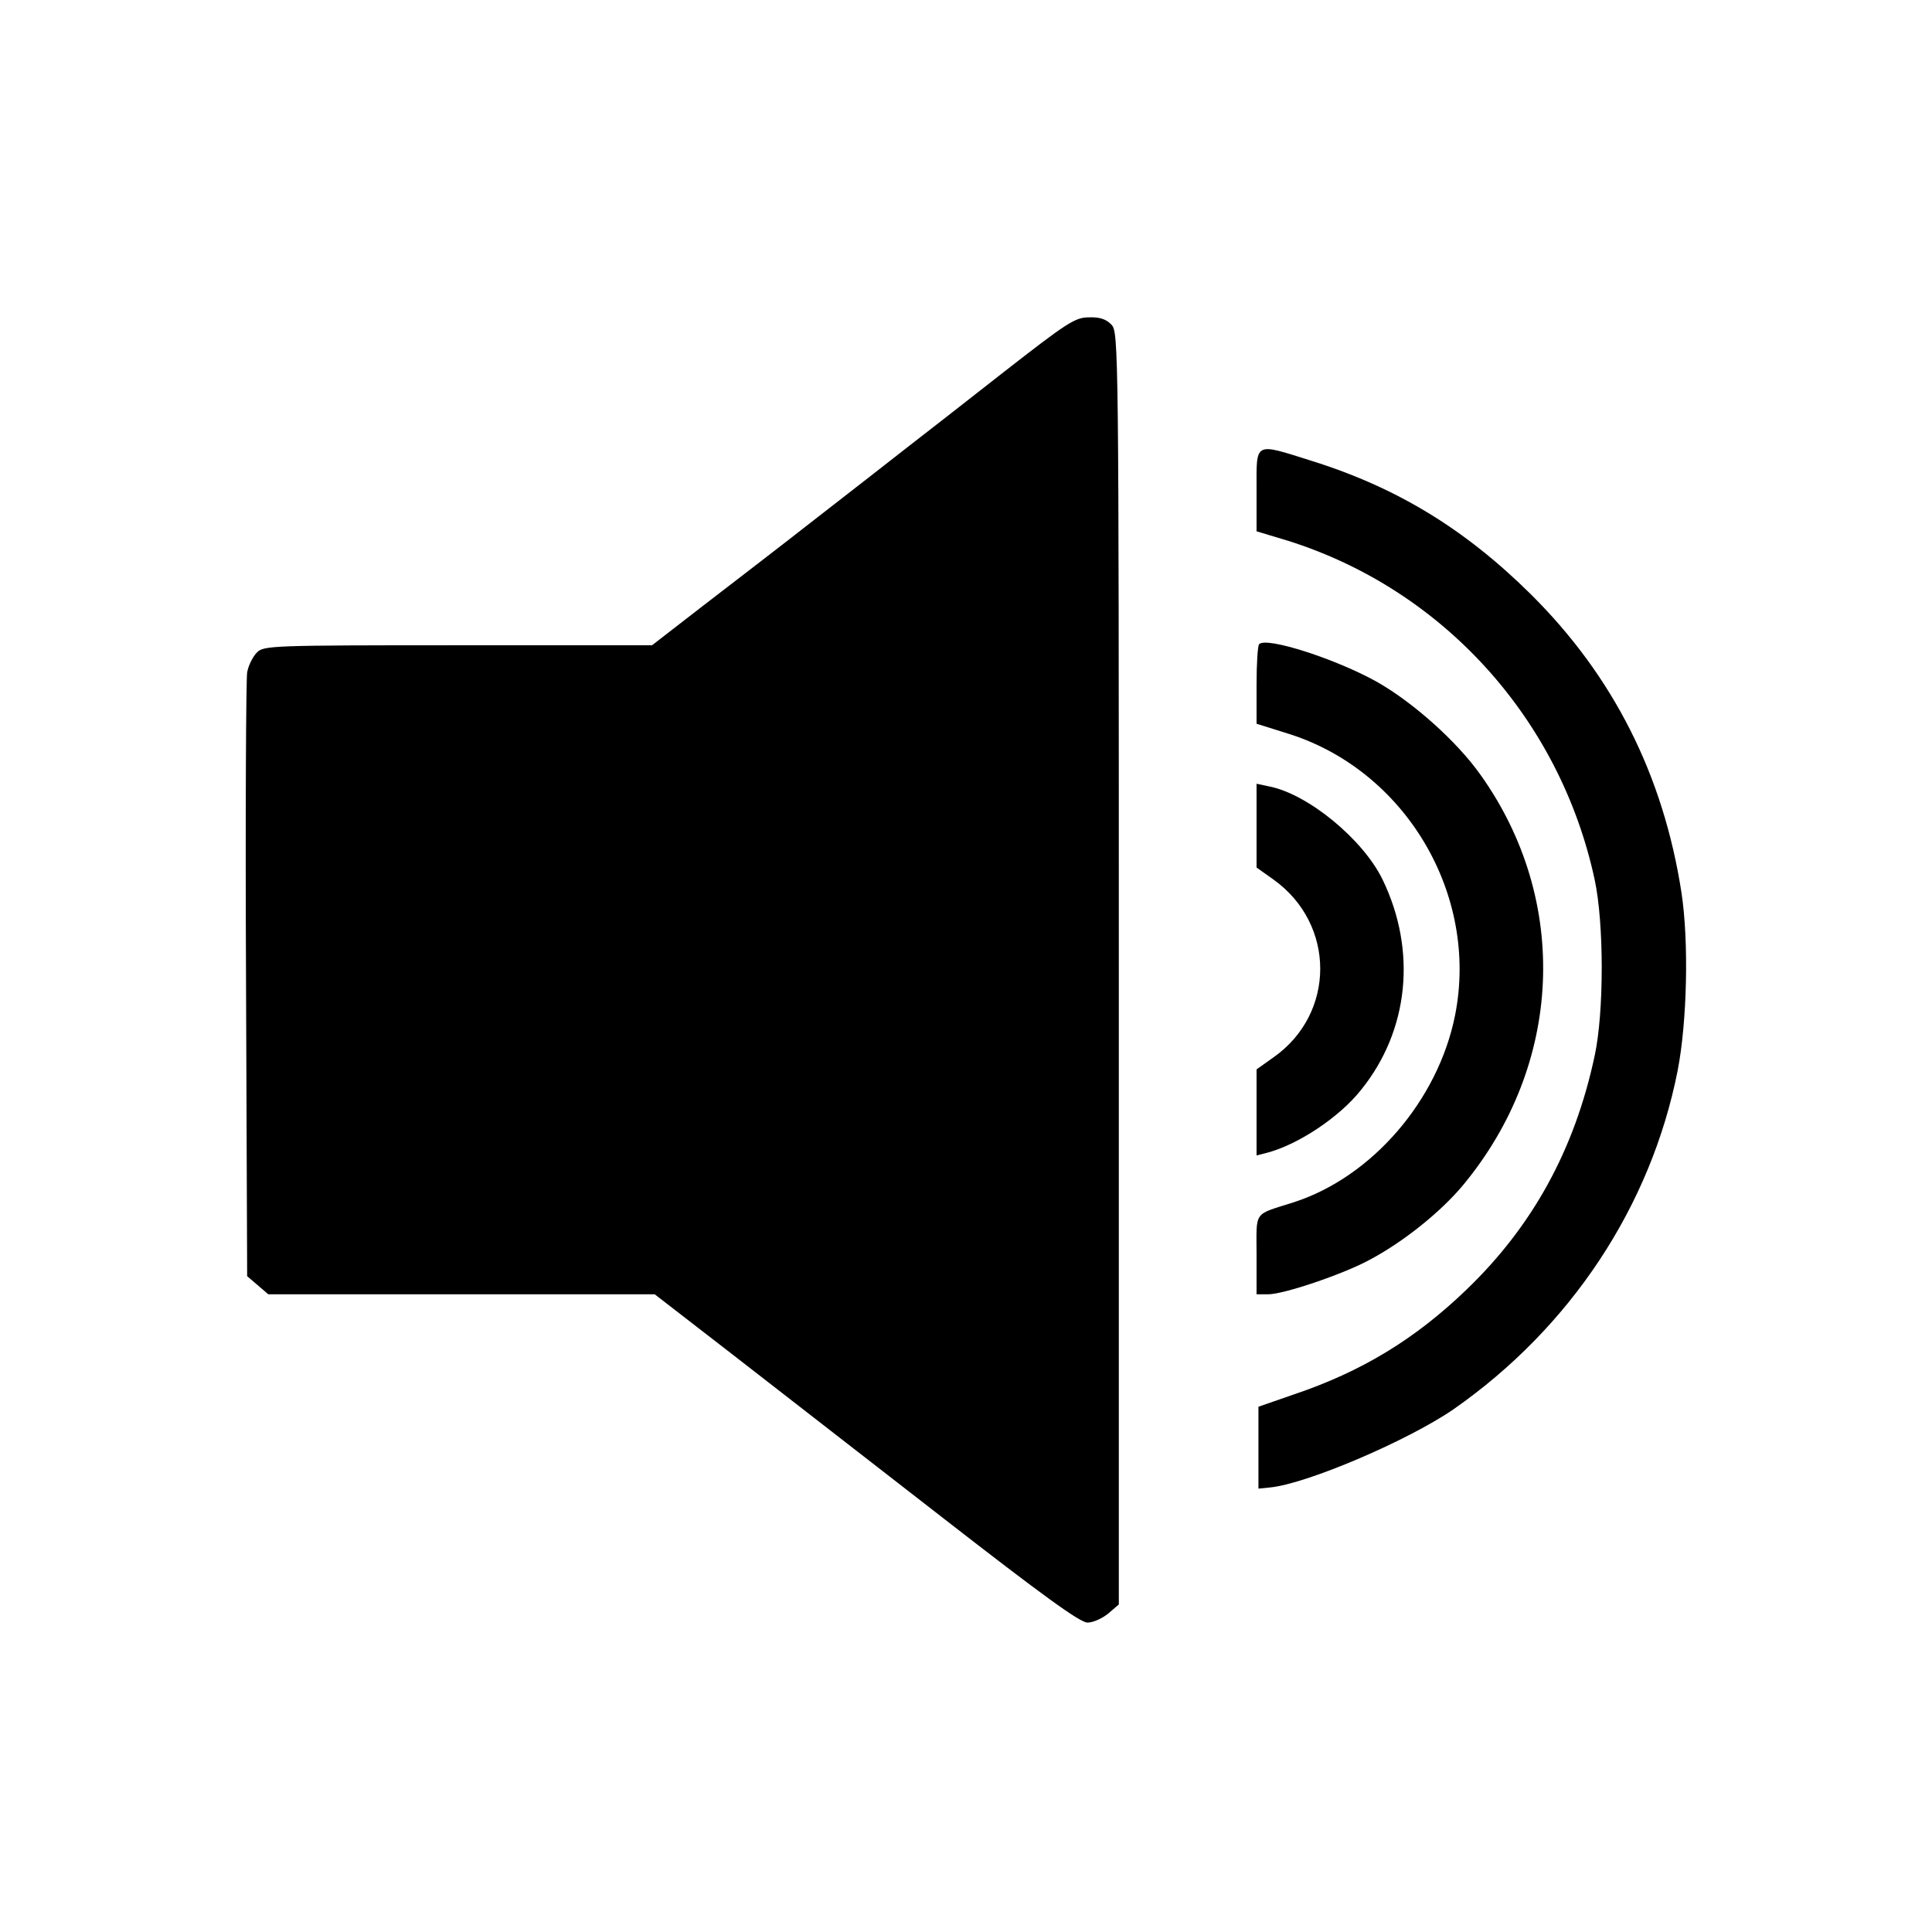 <?xml version="1.0" standalone="no"?>
<!DOCTYPE svg PUBLIC "-//W3C//DTD SVG 20010904//EN"
 "http://www.w3.org/TR/2001/REC-SVG-20010904/DTD/svg10.dtd">
<svg version="1.0" xmlns="http://www.w3.org/2000/svg"
 width="512pt" height="512pt" viewBox="0 0 512 512"
 preserveAspectRatio="xMidYMid meet">

<g transform="translate(0,512) scale(0.1,-0.1)"
fill="#000000" stroke="none">
<path d="M2660 4134 c-102 -80 -216 -169 -255 -199 -38 -30 -146 -114 -240
-187 -93 -73 -230 -178 -304 -235 l-133 -103 -514 0 c-496 0 -515 -1 -533 -19
-11 -11 -23 -35 -26 -53 -3 -18 -5 -386 -3 -816 l3 -784 28 -24 28 -24 512 0
512 0 203 -157 c112 -87 364 -283 560 -435 265 -206 364 -278 384 -278 15 0
39 11 55 24 l28 24 0 1685 c0 1641 -1 1686 -19 1706 -14 15 -31 21 -60 20 -37
0 -58 -14 -226 -145z"/>
<path d="M3330 3821 l0 -109 83 -25 c410 -129 721 -471 813 -898 25 -116 25
-352 0 -467 -53 -249 -165 -452 -340 -620 -136 -131 -278 -217 -456 -277 l-95
-33 0 -108 0 -109 30 3 c97 9 368 125 488 208 309 216 522 537 593 897 25 129
30 341 10 472 -48 310 -180 573 -400 791 -174 172 -354 282 -581 353 -153 48
-145 52 -145 -78z"/>
<path d="M3337 3413 c-4 -3 -7 -52 -7 -108 l0 -103 83 -26 c311 -97 507 -426
443 -747 -45 -225 -220 -428 -427 -495 -109 -35 -99 -20 -99 -139 l0 -105 31
0 c41 0 198 53 268 91 89 47 189 127 248 198 265 319 284 754 47 1087 -62 88
-178 192 -275 247 -107 60 -292 120 -312 100z"/>
<path d="M3330 2932 l0 -111 45 -32 c165 -118 165 -355 0 -471 l-45 -32 0
-114 0 -114 24 6 c84 21 196 95 254 169 126 157 147 368 56 556 -52 107 -198
227 -301 247 l-33 7 0 -111z"/>
</g>
</svg>
